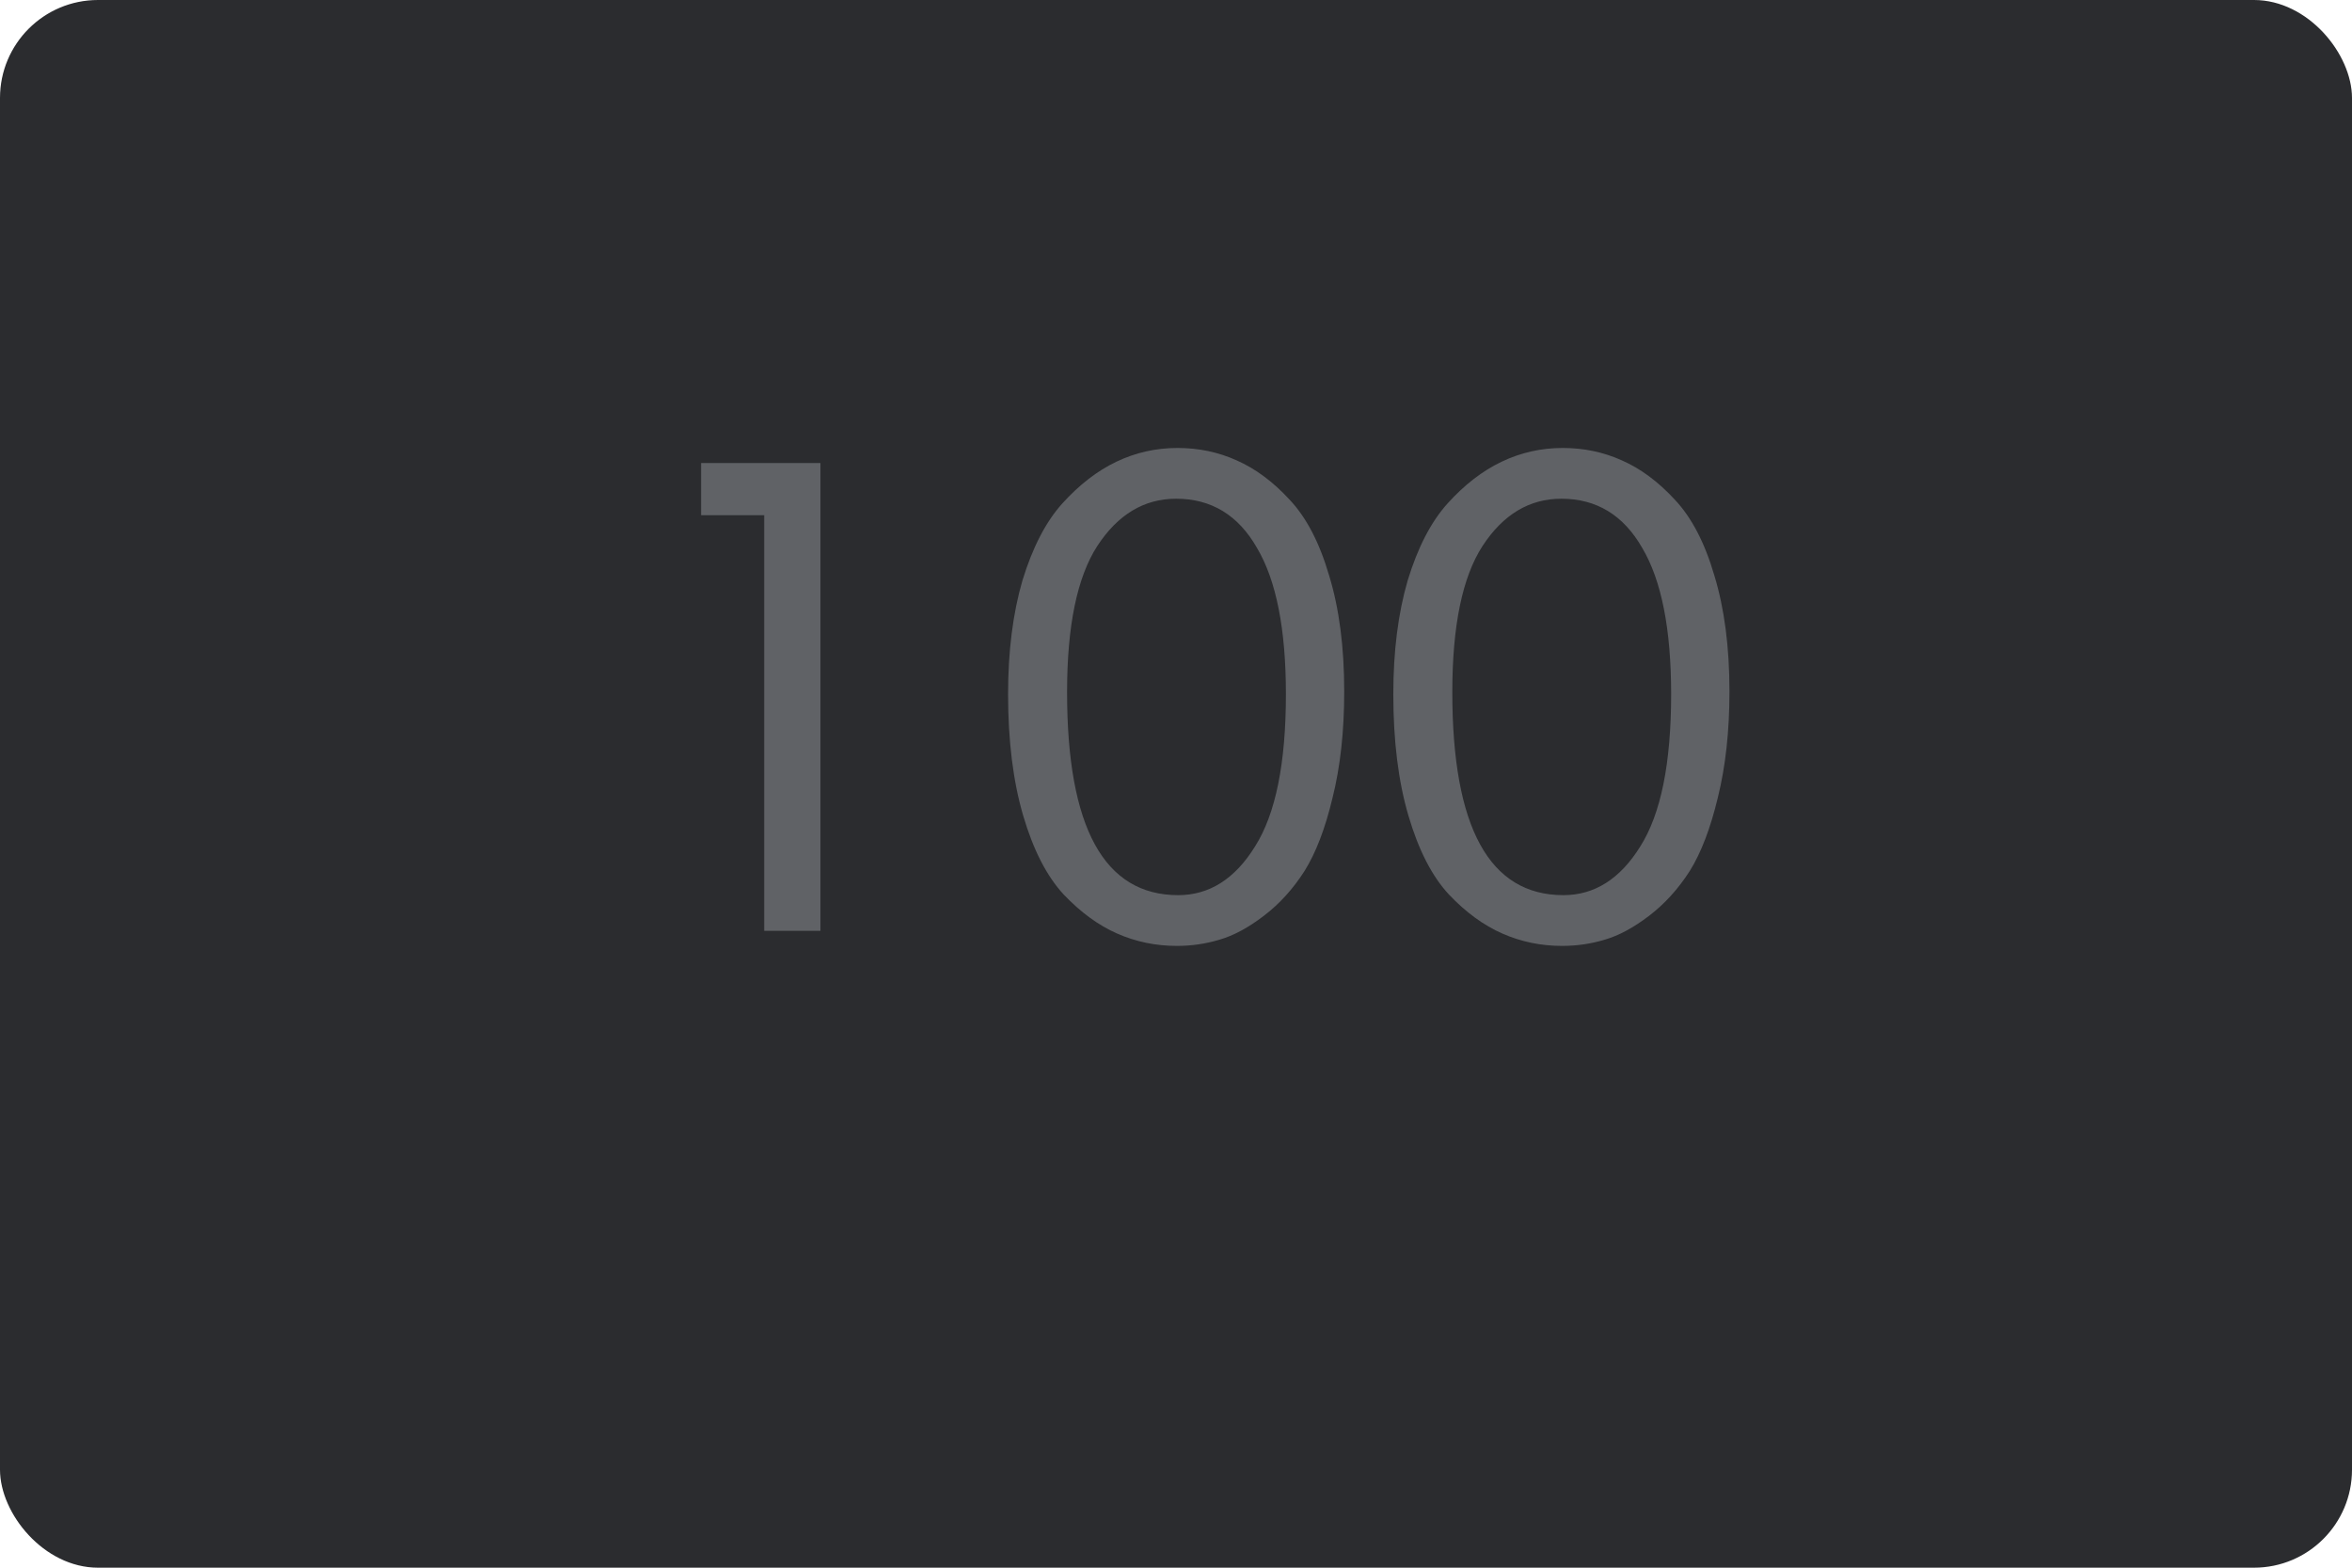 <svg width="48" height="32" viewBox="0 0 48 32" fill="none" xmlns="http://www.w3.org/2000/svg">
<rect width="48" height="32" rx="2" fill="#2B2C2F"/>
<path d="M15.596 19V10.516H14.308V9.452H16.744V19H15.596ZM20.573 14.17C20.573 13.293 20.671 12.518 20.867 11.846C21.073 11.174 21.343 10.651 21.679 10.278C22.025 9.895 22.393 9.611 22.785 9.424C23.177 9.237 23.593 9.144 24.031 9.144C24.461 9.144 24.862 9.228 25.235 9.396C25.618 9.564 25.977 9.83 26.313 10.194C26.659 10.558 26.929 11.076 27.125 11.748C27.331 12.42 27.433 13.209 27.433 14.114C27.433 14.926 27.354 15.649 27.195 16.284C27.046 16.909 26.855 17.409 26.621 17.782C26.388 18.146 26.113 18.449 25.795 18.692C25.478 18.935 25.175 19.098 24.885 19.182C24.605 19.266 24.316 19.308 24.017 19.308C23.588 19.308 23.182 19.224 22.799 19.056C22.417 18.888 22.053 18.622 21.707 18.258C21.362 17.885 21.087 17.348 20.881 16.648C20.676 15.948 20.573 15.122 20.573 14.17ZM26.243 14.17C26.243 12.845 26.047 11.851 25.655 11.188C25.273 10.516 24.722 10.18 24.003 10.18C23.35 10.18 22.813 10.502 22.393 11.146C21.983 11.781 21.777 12.775 21.777 14.128C21.777 16.891 22.533 18.272 24.045 18.272C24.68 18.272 25.203 17.941 25.613 17.278C26.033 16.615 26.243 15.579 26.243 14.17ZM28.435 14.17C28.435 13.293 28.533 12.518 28.729 11.846C28.934 11.174 29.205 10.651 29.541 10.278C29.886 9.895 30.255 9.611 30.647 9.424C31.039 9.237 31.454 9.144 31.893 9.144C32.322 9.144 32.723 9.228 33.097 9.396C33.479 9.564 33.839 9.83 34.175 10.194C34.52 10.558 34.791 11.076 34.987 11.748C35.192 12.42 35.295 13.209 35.295 14.114C35.295 14.926 35.215 15.649 35.057 16.284C34.907 16.909 34.716 17.409 34.483 17.782C34.249 18.146 33.974 18.449 33.657 18.692C33.339 18.935 33.036 19.098 32.747 19.182C32.467 19.266 32.177 19.308 31.879 19.308C31.449 19.308 31.043 19.224 30.661 19.056C30.278 18.888 29.914 18.622 29.569 18.258C29.223 17.885 28.948 17.348 28.743 16.648C28.537 15.948 28.435 15.122 28.435 14.17ZM34.105 14.17C34.105 12.845 33.909 11.851 33.517 11.188C33.134 10.516 32.583 10.18 31.865 10.18C31.211 10.18 30.675 10.502 30.255 11.146C29.844 11.781 29.639 12.775 29.639 14.128C29.639 16.891 30.395 18.272 31.907 18.272C32.541 18.272 33.064 17.941 33.475 17.278C33.895 16.615 34.105 15.579 34.105 14.17Z" fill="#606266"/>
</svg>
